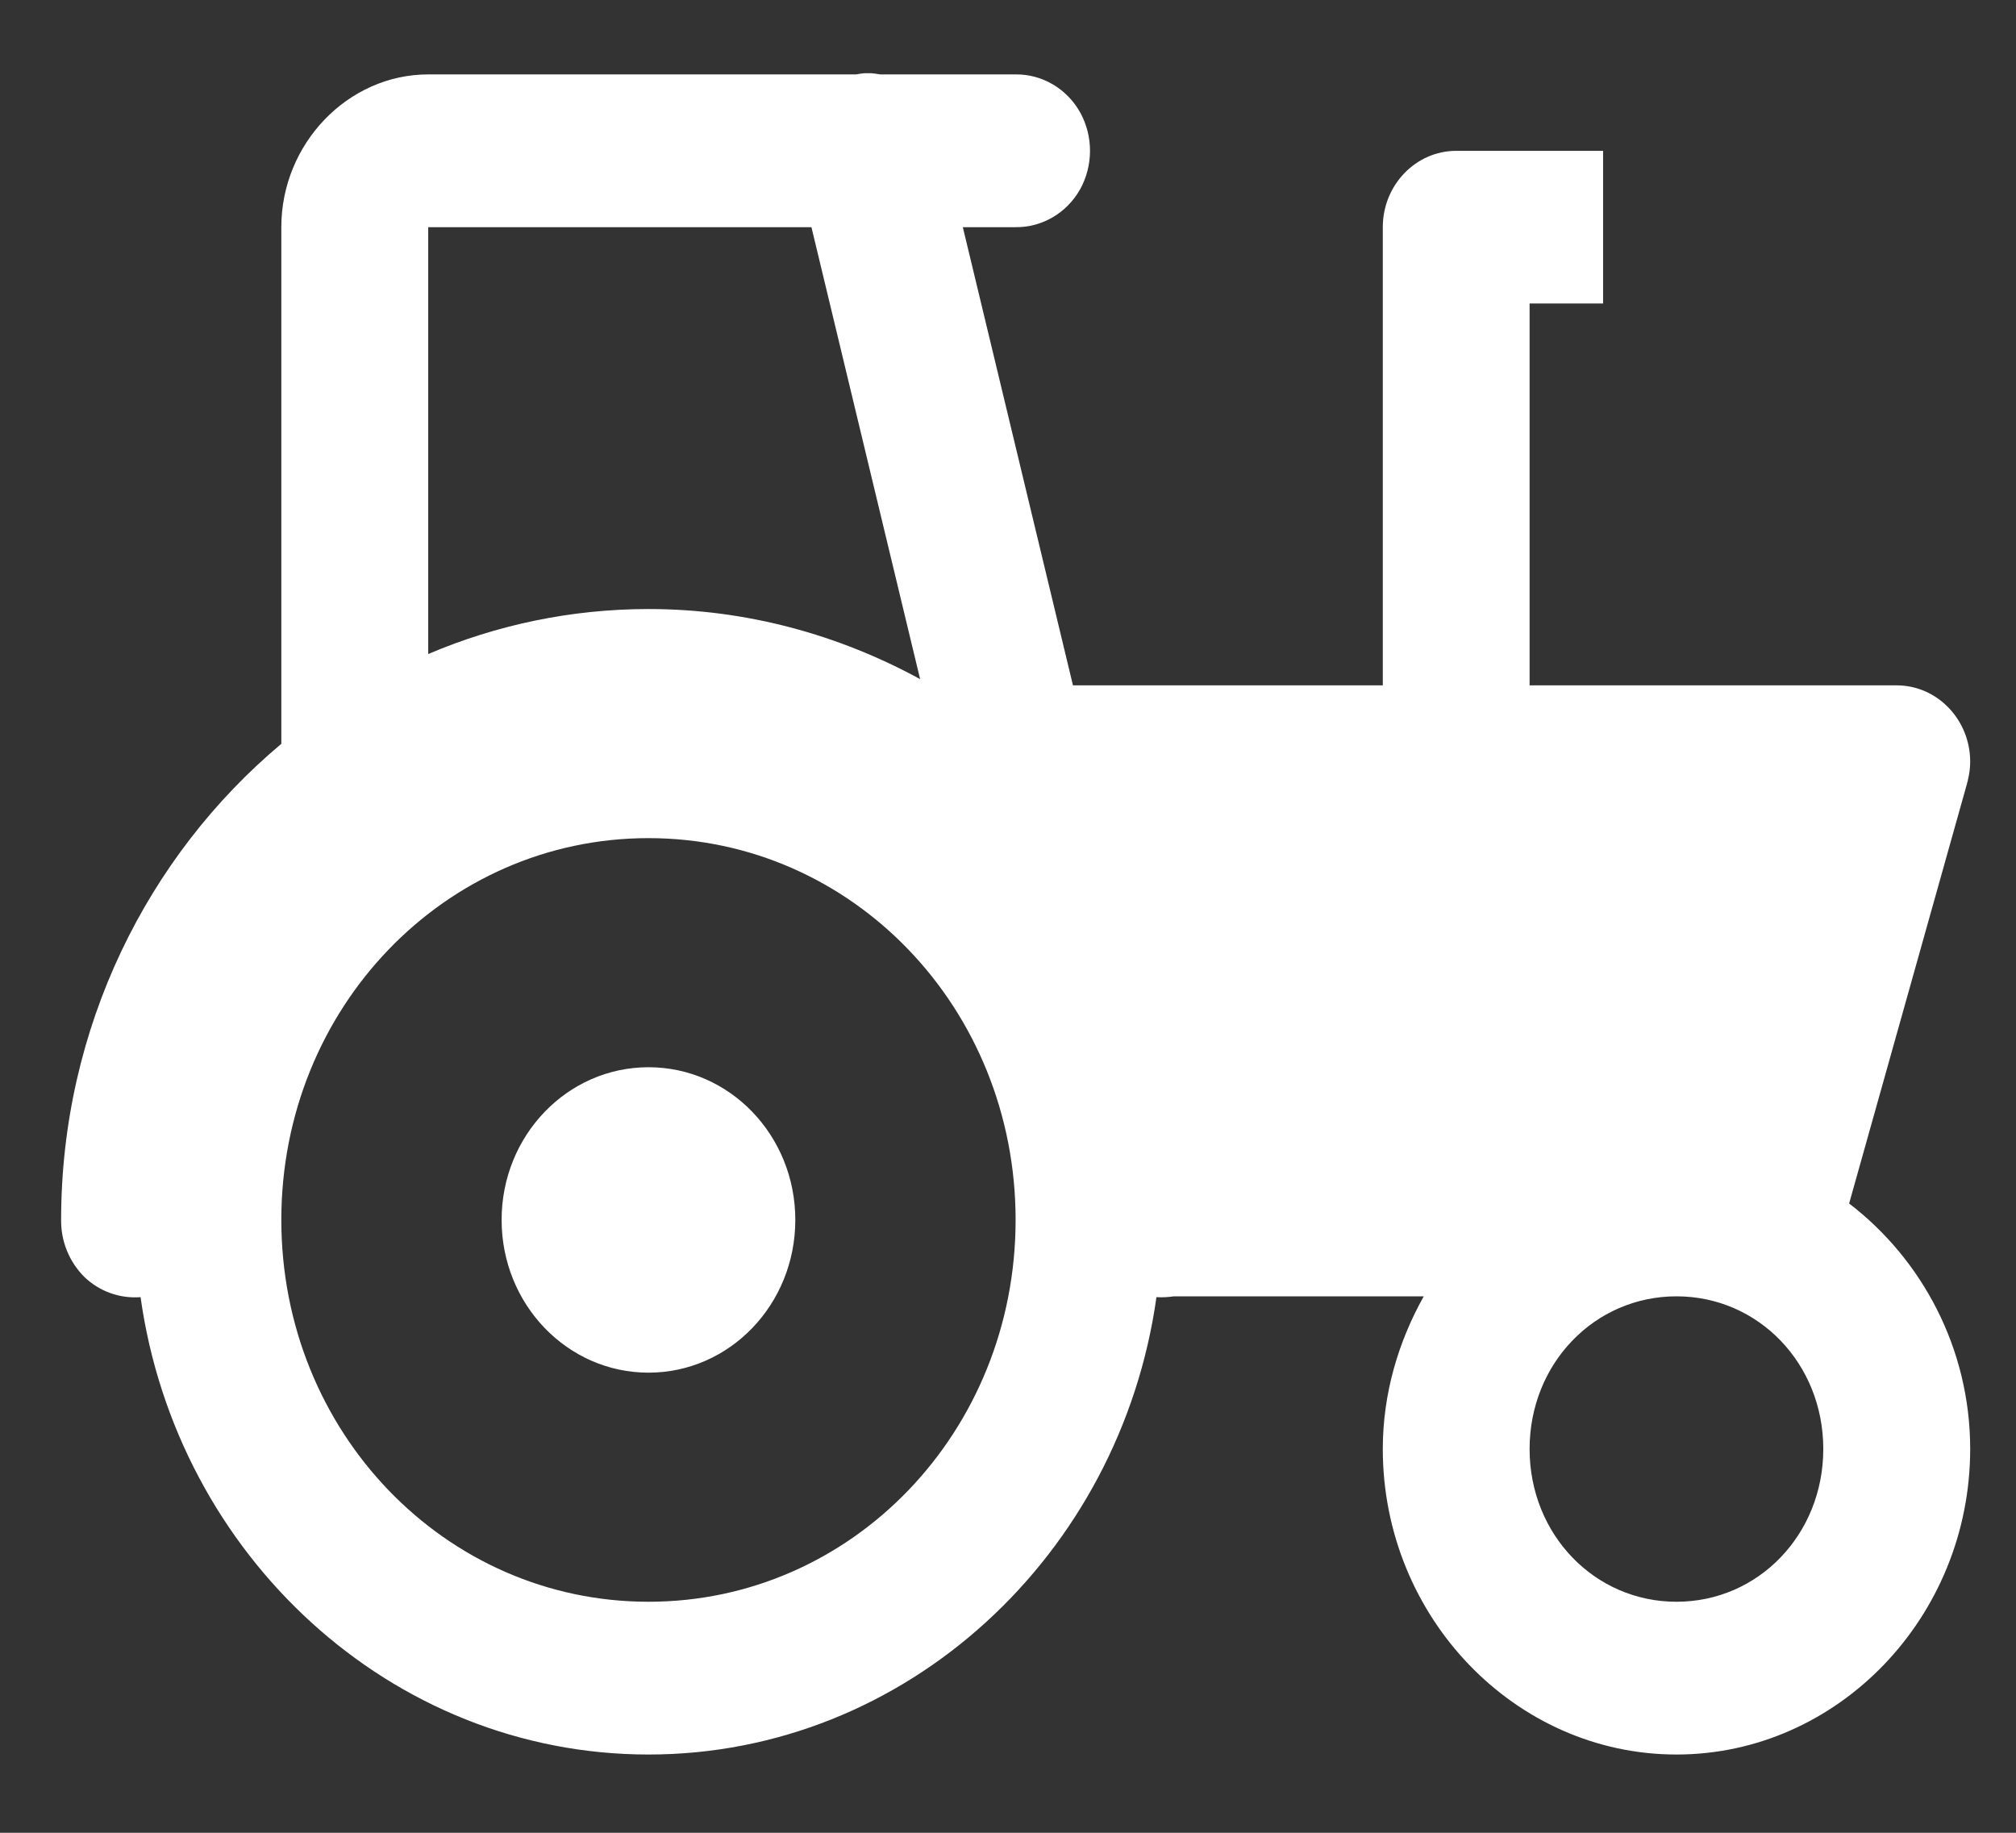 <svg width="22" height="20" viewBox="0 0 22 20" fill="none" xmlns="http://www.w3.org/2000/svg">
<rect x="0" y="0" width="22" height="20" fill="#333333" stroke="none"/>
<path d="M9.431 0.799C9.402 0.803 9.371 0.806 9.343 0.812H4.673C3.797 0.812 3.07 1.568 3.07 2.479V8.117C1.609 9.341 0.667 11.216 0.667 13.312C0.664 13.547 0.757 13.771 0.92 13.934C1.086 14.094 1.308 14.172 1.534 14.155C1.928 16.968 4.263 19.146 7.077 19.146C9.891 19.146 12.226 16.968 12.62 14.155C12.686 14.159 12.748 14.155 12.811 14.146H15.537C15.262 14.637 15.09 15.204 15.09 15.812C15.09 17.645 16.533 19.146 18.295 19.146C20.057 19.146 21.5 17.645 21.5 15.812C21.5 14.715 20.974 13.742 20.179 13.133L21.465 8.553L21.469 8.534C21.472 8.527 21.475 8.521 21.475 8.511C21.491 8.446 21.5 8.381 21.5 8.312C21.5 7.853 21.14 7.479 20.699 7.479H16.692V3.312H17.494V1.646H15.891C15.45 1.646 15.09 2.02 15.09 2.479V7.479H11.709L10.507 2.479H11.083C11.371 2.482 11.64 2.326 11.787 2.066C11.931 1.805 11.931 1.486 11.787 1.226C11.64 0.965 11.371 0.809 11.083 0.812H9.606C9.575 0.806 9.543 0.803 9.509 0.799C9.484 0.799 9.456 0.799 9.431 0.799ZM4.673 2.479H8.855L10.041 7.411C9.152 6.926 8.144 6.646 7.077 6.646C6.229 6.646 5.415 6.821 4.673 7.137V2.479ZM7.077 9.146C9.299 9.146 11.083 11.001 11.083 13.312C11.083 15.623 9.299 17.479 7.077 17.479C4.855 17.479 3.07 15.623 3.07 13.312C3.07 11.001 4.855 9.146 7.077 9.146ZM7.077 11.646C6.191 11.646 5.474 12.391 5.474 13.312C5.474 14.234 6.191 14.979 7.077 14.979C7.963 14.979 8.679 14.234 8.679 13.312C8.679 12.391 7.963 11.646 7.077 11.646ZM18.295 14.146C19.19 14.146 19.897 14.881 19.897 15.812C19.897 16.743 19.19 17.479 18.295 17.479C17.4 17.479 16.692 16.743 16.692 15.812C16.692 14.881 17.4 14.146 18.295 14.146Z" fill="white"/>
</svg>
